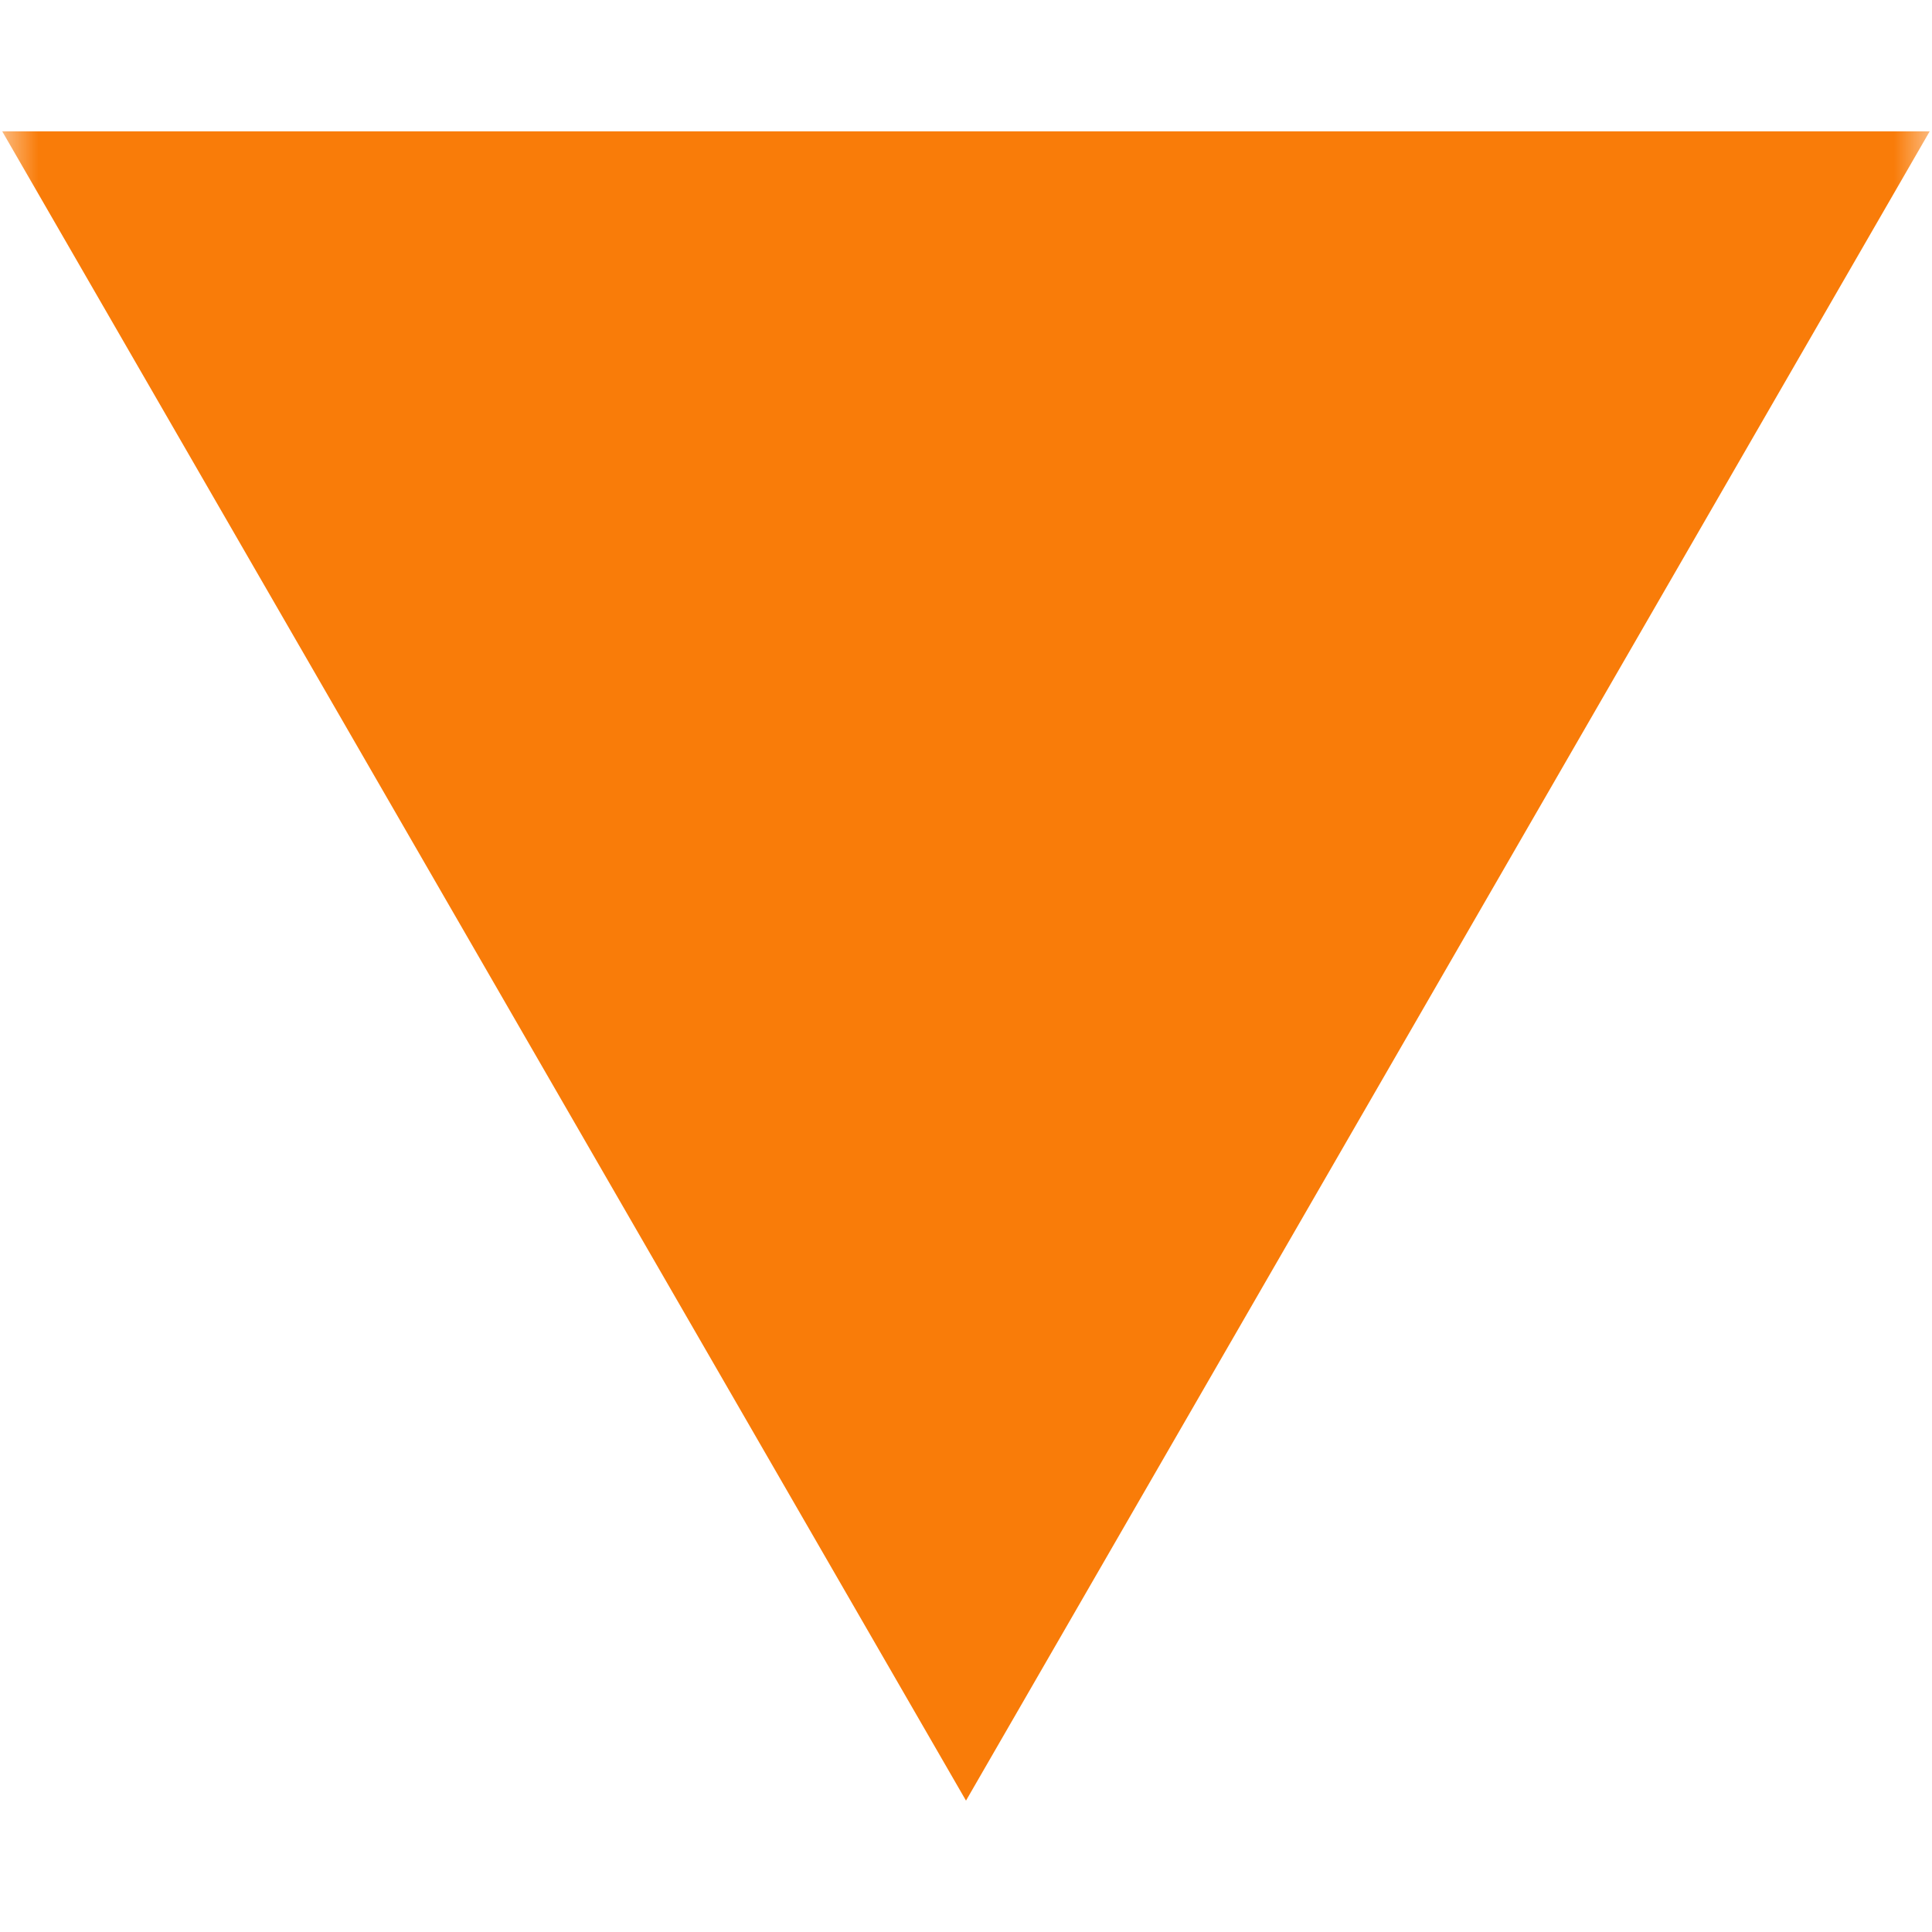 <svg width="25" height="25" viewBox="0 0 25 25" fill="none" xmlns="http://www.w3.org/2000/svg">
<mask id="mask0_147_255" style="mask-type:alpha" maskUnits="userSpaceOnUse" x="0" y="0" width="25" height="25">
<rect width="25" height="25" fill="#F97C09"/>
</mask>
<g mask="url(#mask0_147_255)">
<path d="M12.5 23.3L24.97 1.7H0.029L12.5 23.3Z" fill="#F97C09"/>
</g>
</svg>
